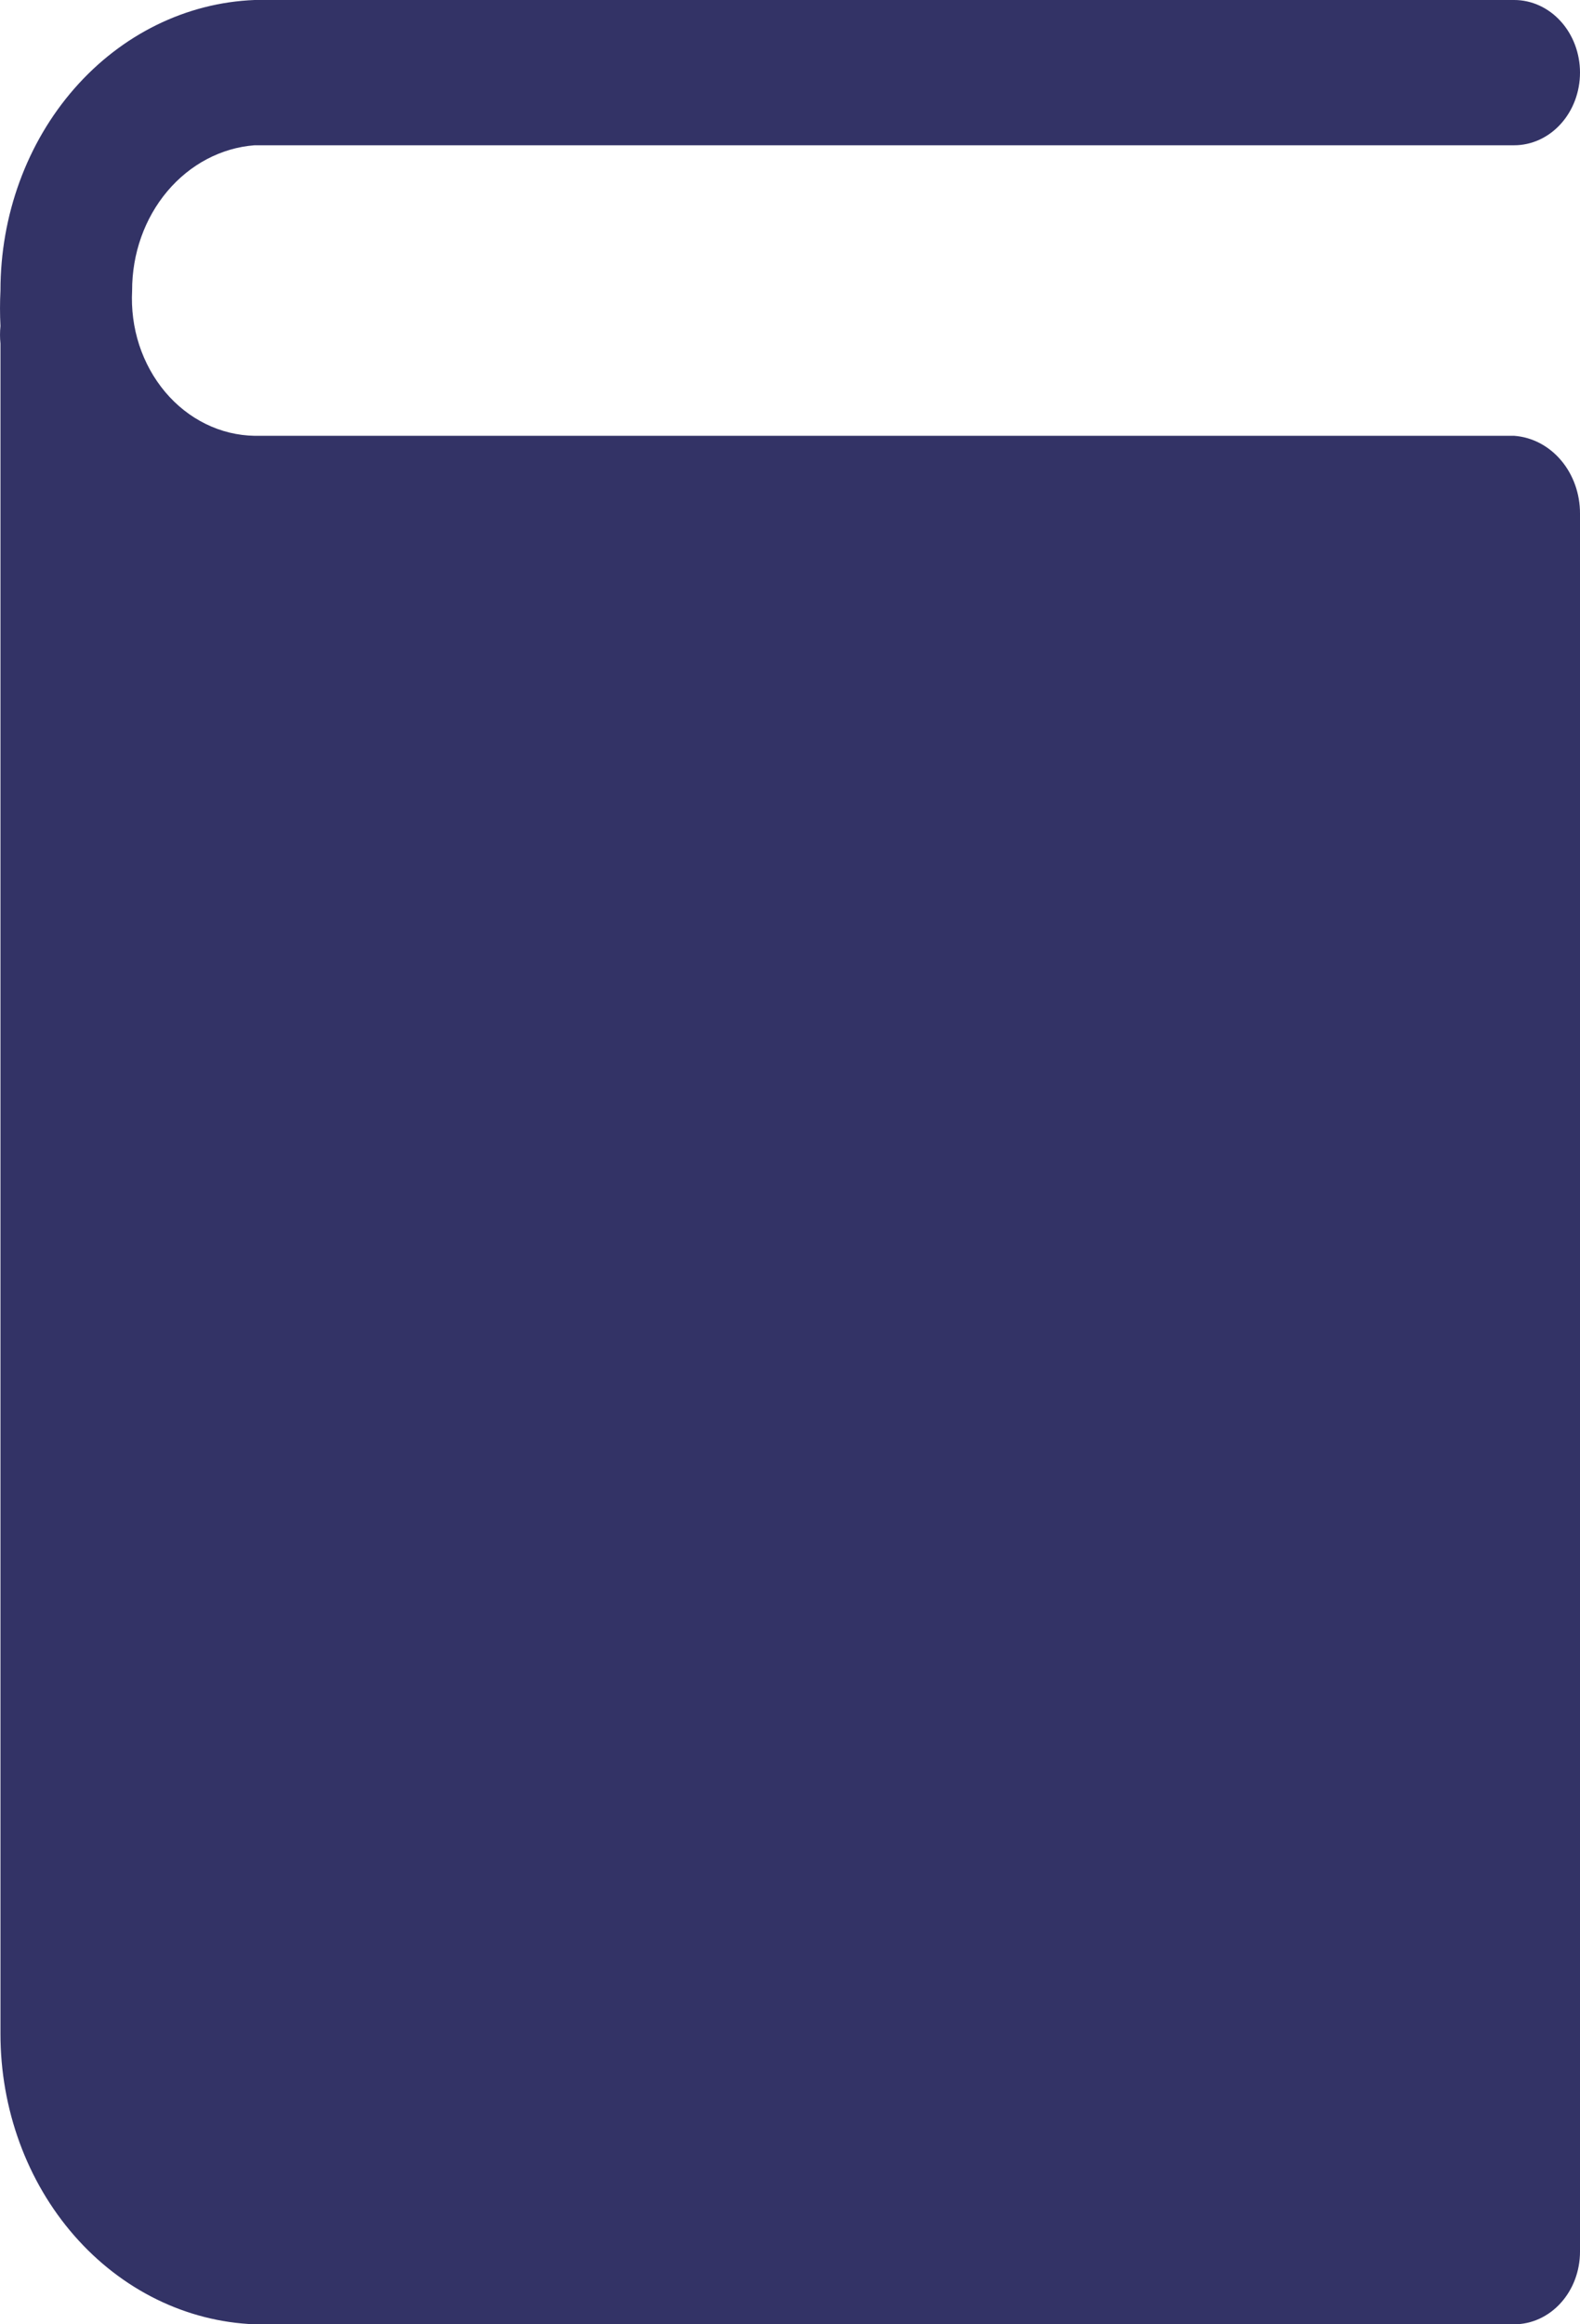 <svg width="34" height="50" viewBox="0 0 34 50" fill="none" xmlns="http://www.w3.org/2000/svg">
<path d="M32.584 9.375H5.477C5.116 9.369 4.759 9.283 4.429 9.121C4.098 8.959 3.801 8.725 3.555 8.433C3.309 8.141 3.119 7.797 2.996 7.422C2.874 7.047 2.822 6.648 2.843 6.25C2.841 5.458 3.112 4.694 3.601 4.114C4.09 3.534 4.761 3.18 5.477 3.125H32.584C32.959 3.125 33.32 2.96 33.585 2.667C33.851 2.374 34 1.977 34 1.562C34 1.148 33.851 0.751 33.585 0.458C33.32 0.165 32.959 0 32.584 0H5.477C4.009 0.057 2.619 0.74 1.599 1.906C0.579 3.072 0.009 4.63 0.01 6.25C-0.003 6.505 -0.003 6.761 0.01 7.016C-0.003 7.14 -0.003 7.266 0.01 7.391V43.75C0.009 45.37 0.579 46.928 1.599 48.094C2.619 49.26 4.009 49.943 5.477 50H32.584C32.959 50 33.32 49.835 33.585 49.542C33.851 49.249 34 48.852 34 48.438V11.047C34.001 10.622 33.855 10.212 33.592 9.902C33.329 9.591 32.968 9.403 32.584 9.375Z" fill="#333366"/>
</svg>
